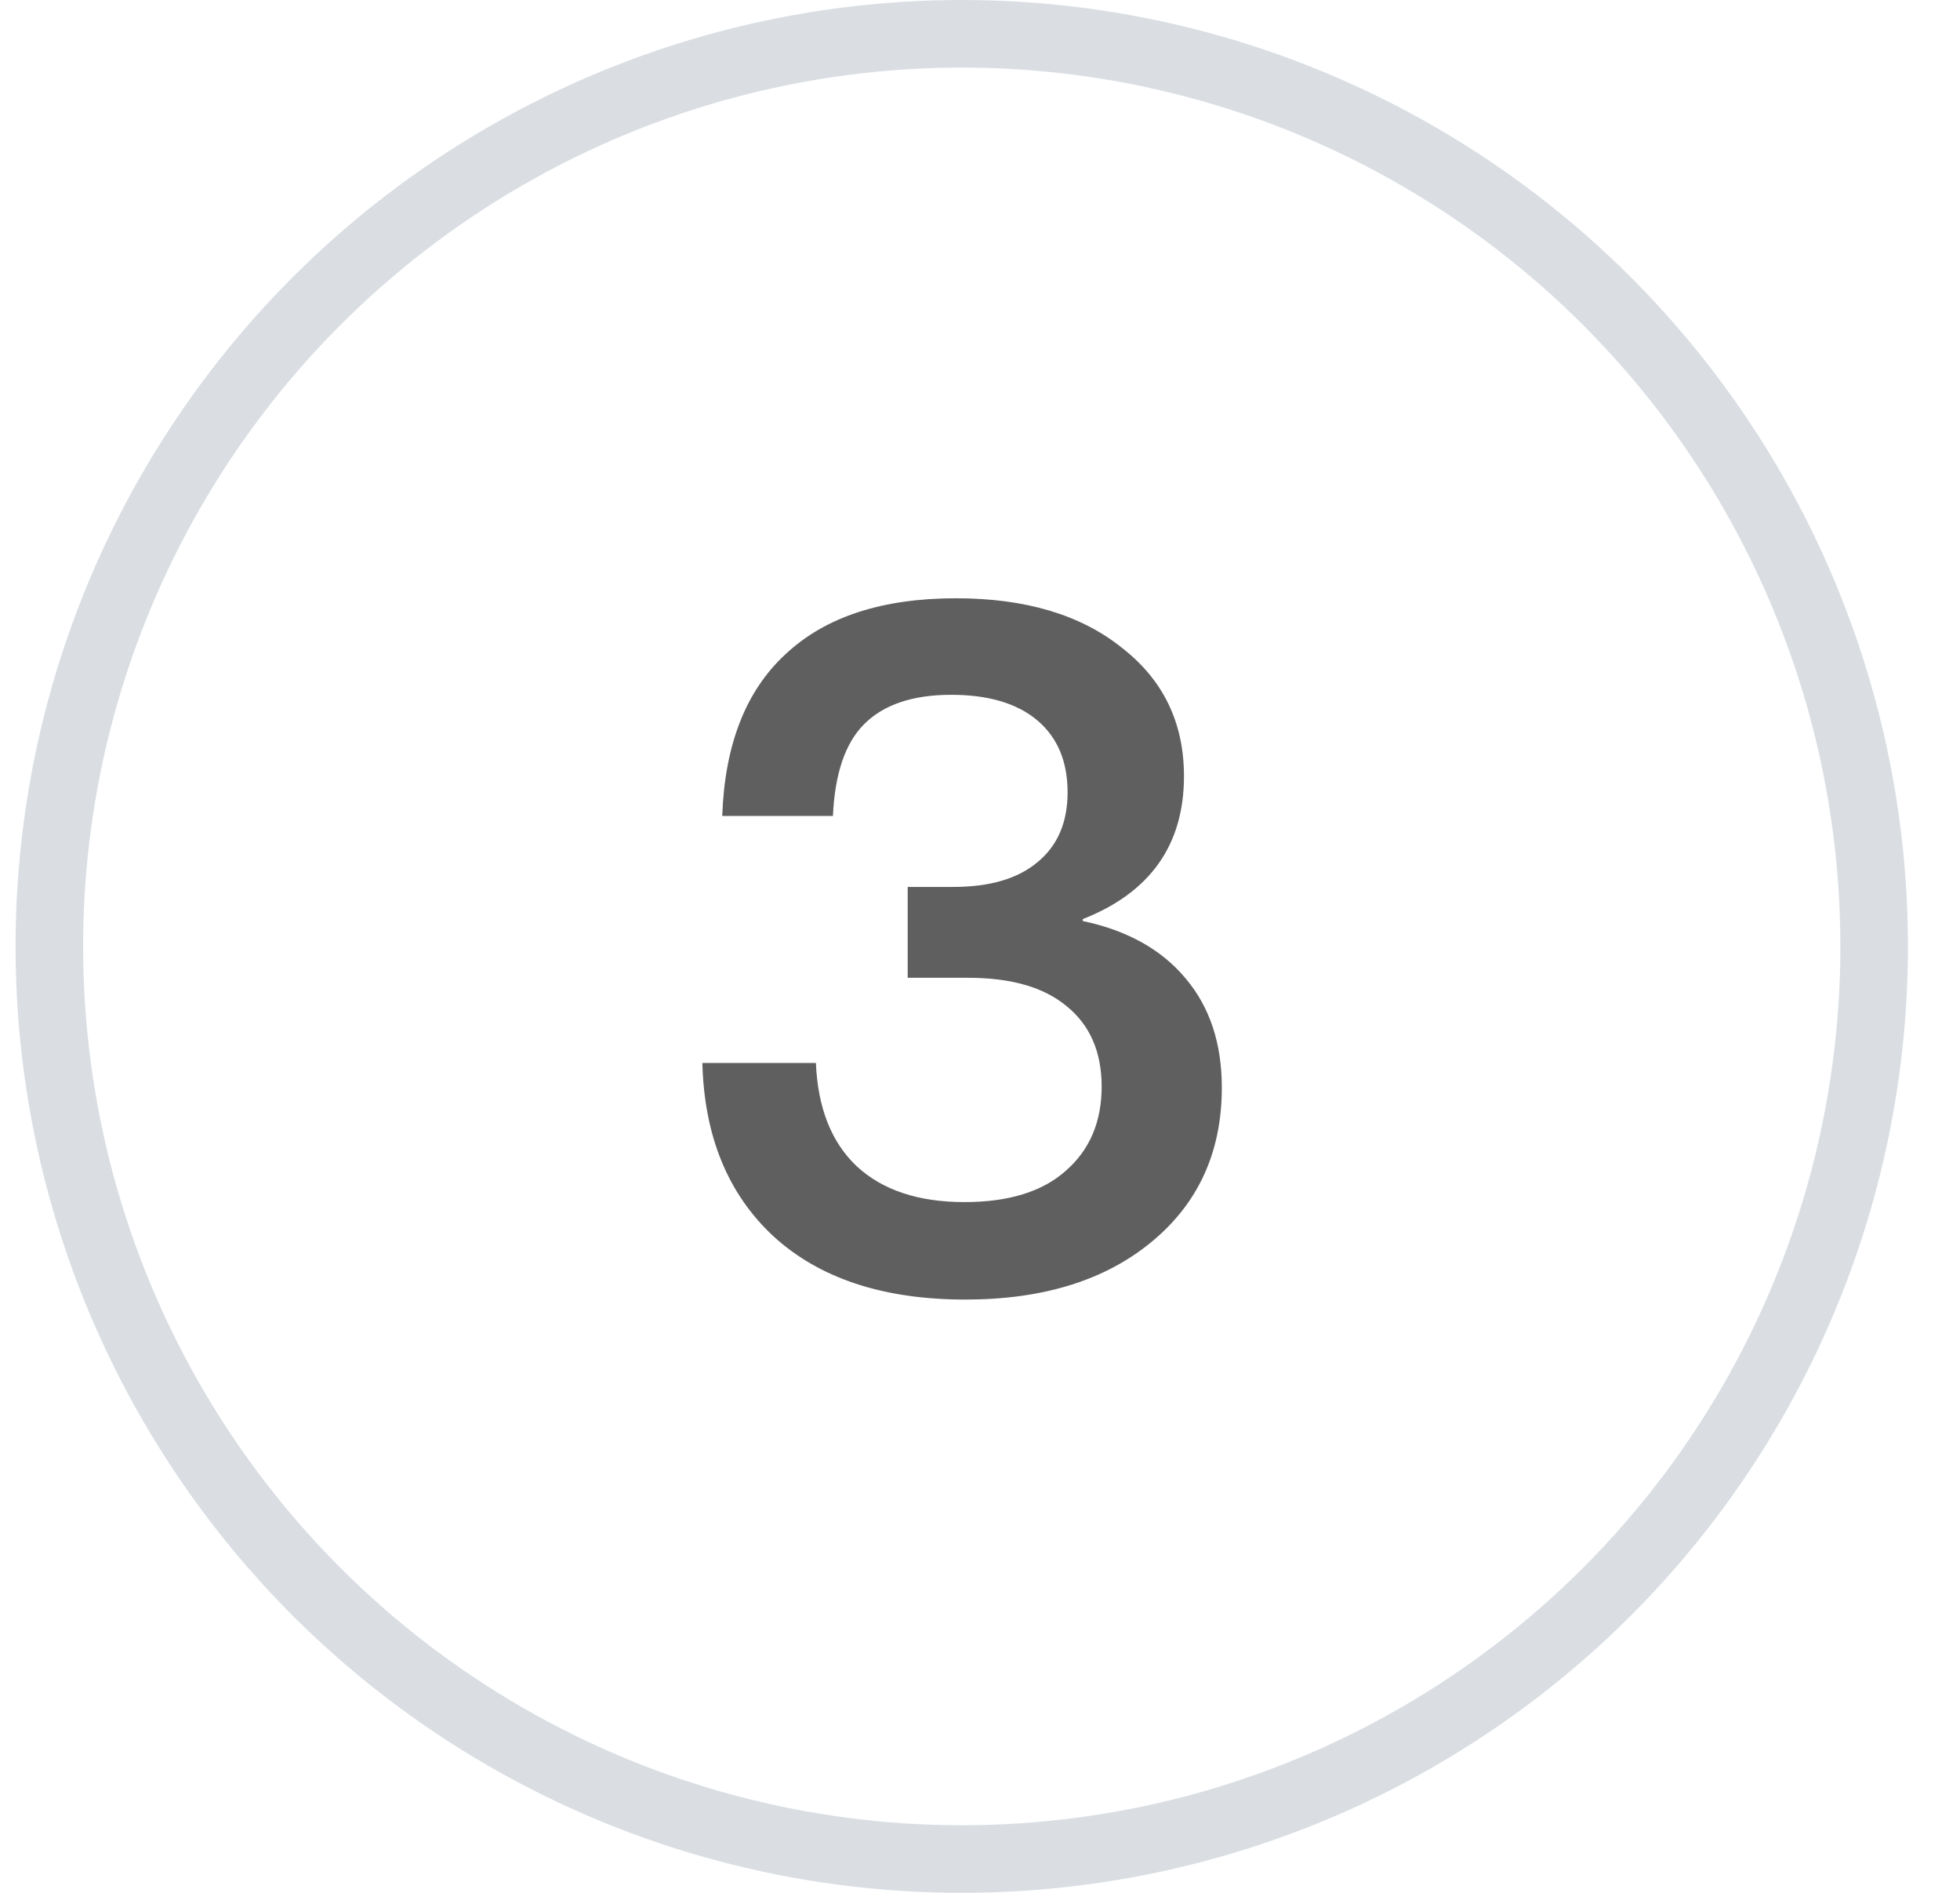 <svg width="29" height="28" viewBox="0 0 29 28" fill="none" xmlns="http://www.w3.org/2000/svg">
<path d="M14.284 19.224C13.07 19.224 12.123 18.911 11.442 18.286C10.77 17.661 10.42 16.807 10.392 15.724H12.072C12.1 16.387 12.3 16.895 12.674 17.25C13.056 17.605 13.588 17.782 14.27 17.782C14.923 17.782 15.422 17.628 15.768 17.32C16.122 17.012 16.3 16.597 16.3 16.074C16.3 15.561 16.127 15.164 15.782 14.884C15.446 14.604 14.96 14.464 14.326 14.464H13.43V13.12H14.102C14.643 13.12 15.058 12.999 15.348 12.756C15.646 12.513 15.796 12.168 15.796 11.72C15.796 11.263 15.646 10.908 15.348 10.656C15.049 10.404 14.624 10.278 14.074 10.278C13.504 10.278 13.075 10.423 12.786 10.712C12.506 10.992 12.352 11.445 12.324 12.07H10.686C10.723 11.015 11.036 10.217 11.624 9.676C12.212 9.125 13.052 8.85 14.144 8.85C15.17 8.85 15.987 9.093 16.594 9.578C17.21 10.054 17.518 10.689 17.518 11.482C17.518 12.499 17.018 13.204 16.02 13.596V13.624C16.682 13.764 17.191 14.049 17.546 14.478C17.9 14.898 18.078 15.435 18.078 16.088C18.078 17.031 17.737 17.787 17.056 18.356C16.365 18.935 15.441 19.224 14.284 19.224Z" fill="#5F5F5F"/>
<circle cx="14.23" cy="14" r="13.5" stroke="#DADEE3"/>
</svg>

